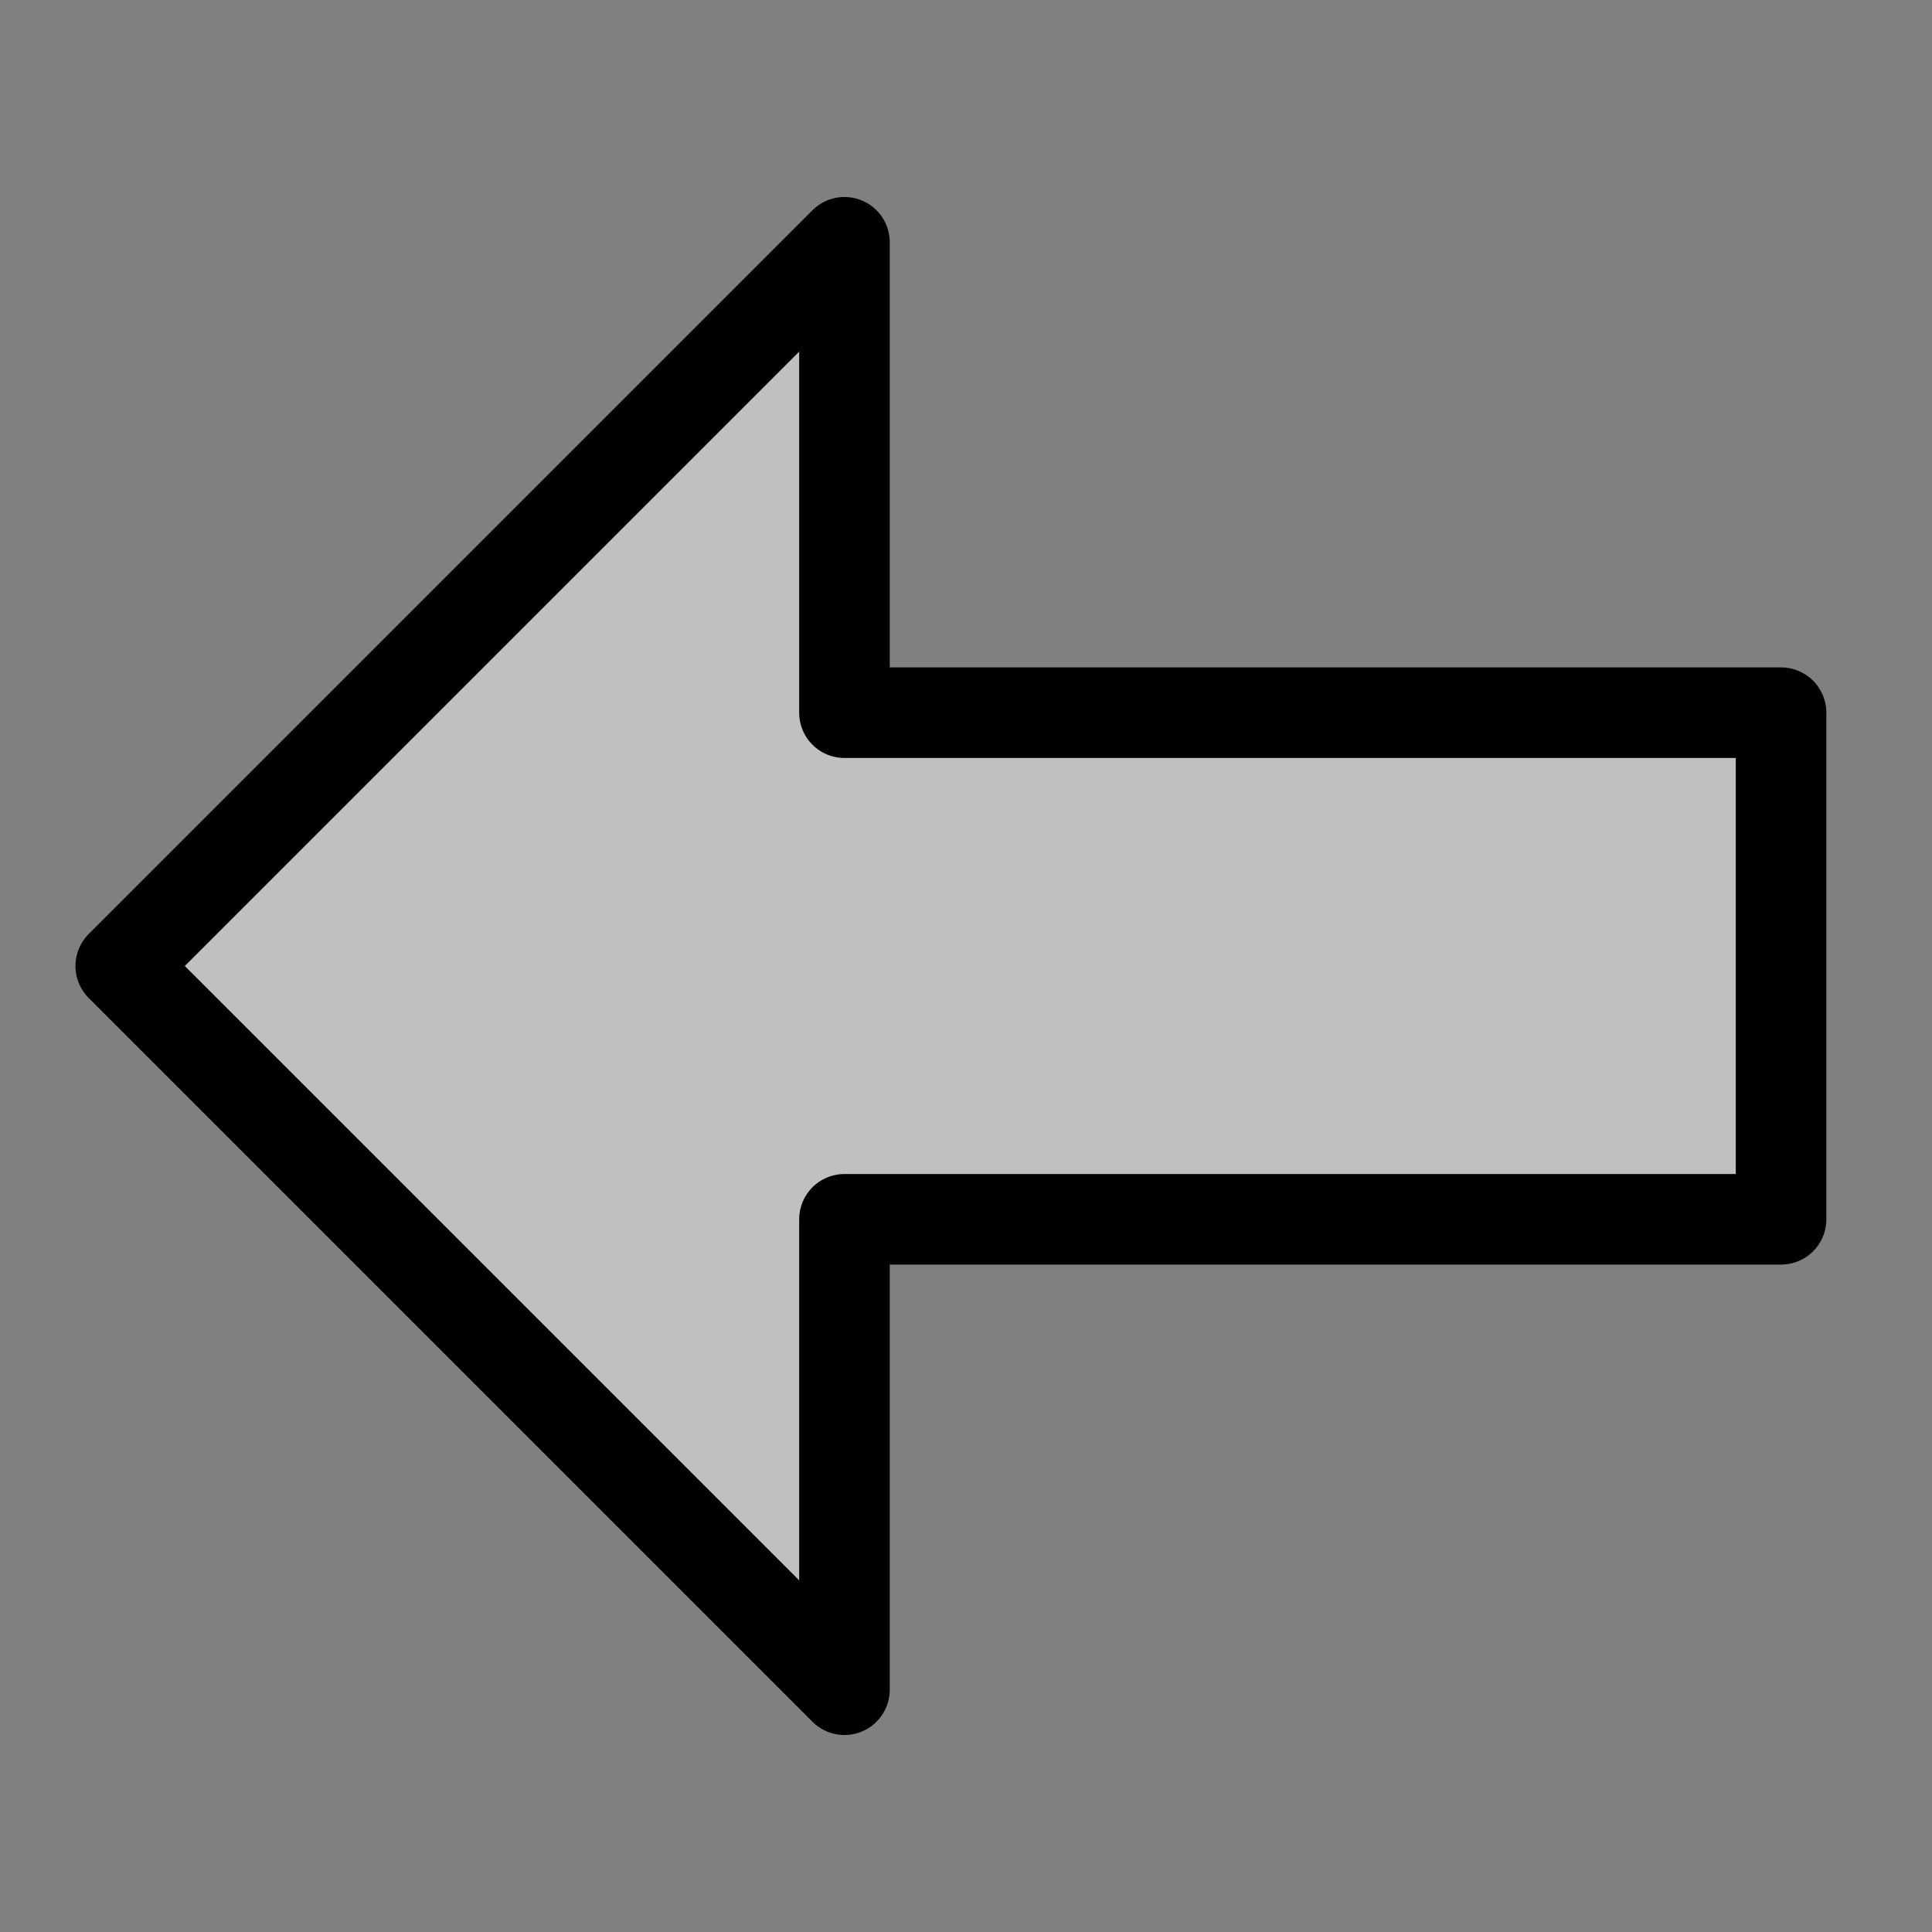 <?xml version="1.0" encoding="UTF-8" standalone="no"?><!DOCTYPE svg PUBLIC "-//W3C//DTD SVG 1.1//EN" "http://www.w3.org/Graphics/SVG/1.1/DTD/svg11.dtd"><svg width="100%" height="100%" viewBox="0 0 64 64" version="1.1" xmlns="http://www.w3.org/2000/svg" xmlns:xlink="http://www.w3.org/1999/xlink" xml:space="preserve" xmlns:serif="http://www.serif.com/" style="fill-rule:evenodd;clip-rule:evenodd;stroke-linecap:round;stroke-linejoin:round;stroke-miterlimit:1.5;"><rect x="0" y="0" width="64" height="64" fill="#808080" stroke="none"/><rect id="Left" x="-0" y="-0" width="64" height="64" style="fill:none;"/><path d="M27.974,40.391l0,15.583l-23.974,-23.974l23.974,-23.974l0,15.583l31.026,-0l0,16.782l-31.026,0Z" style="fill:#fff;fill-opacity:0.5;stroke:#000;stroke-width:3px;"/></svg>